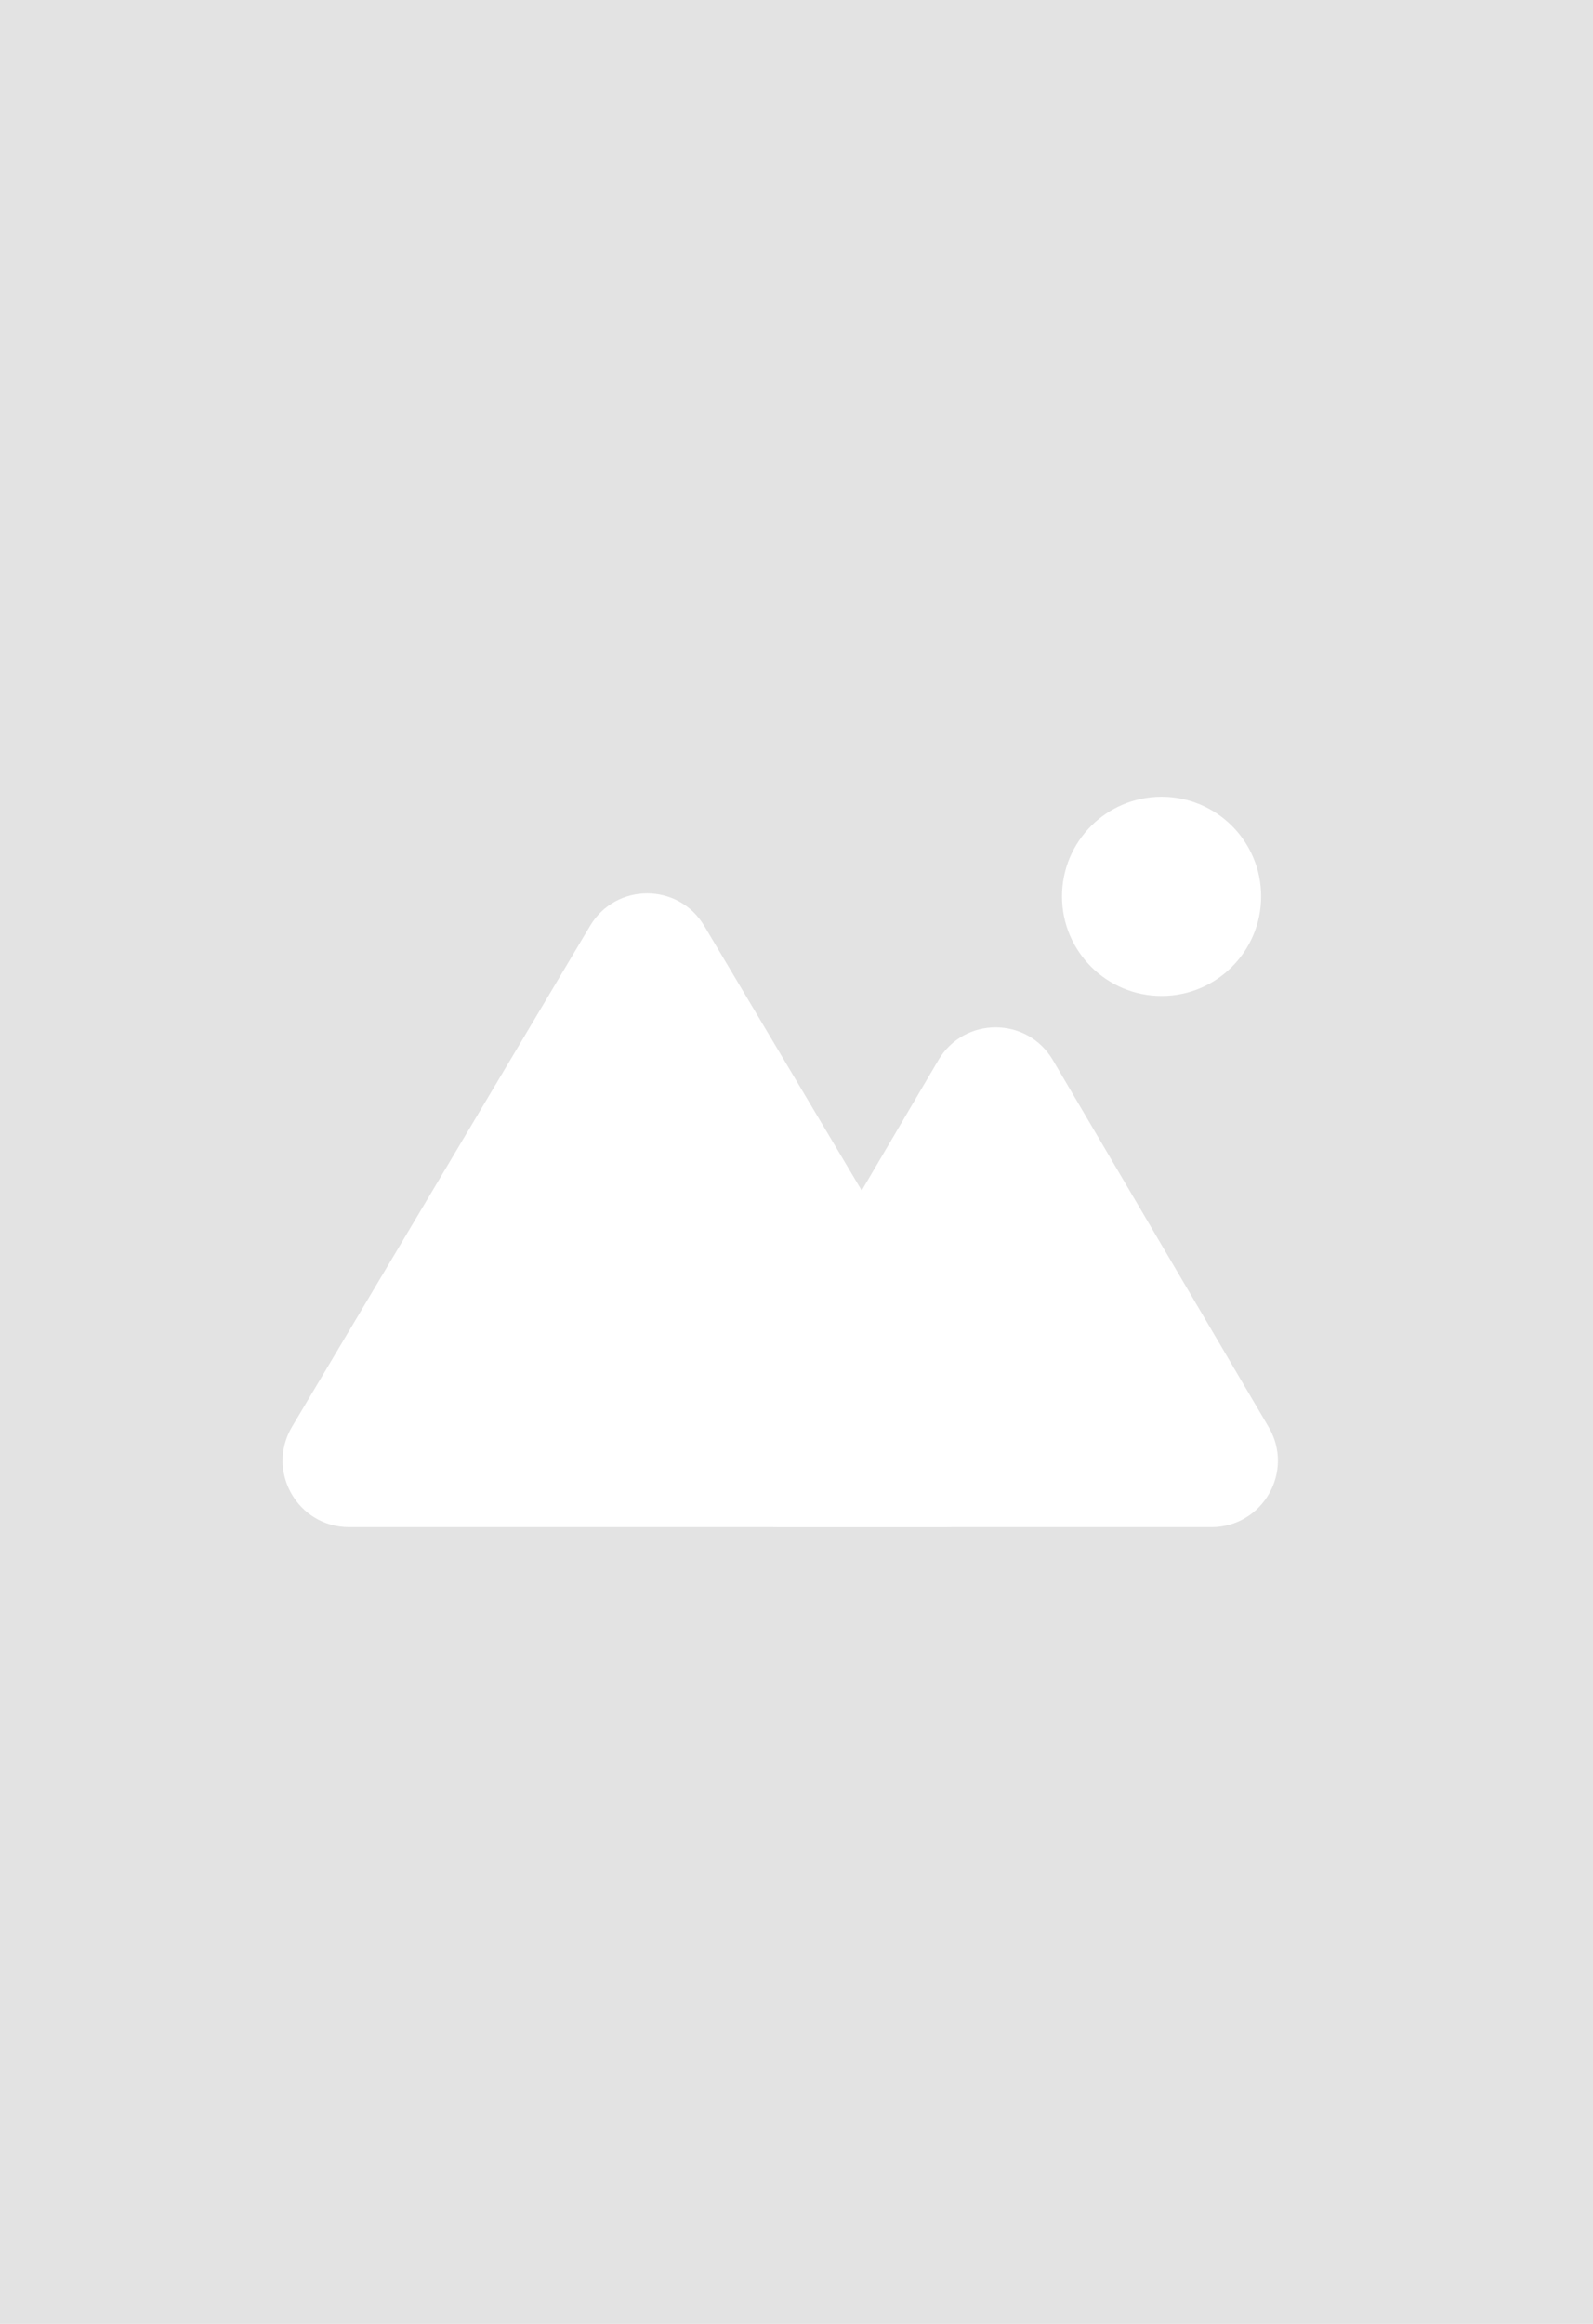 <svg width="48" height="70" viewBox="0 0 48 70" fill="none" xmlns="http://www.w3.org/2000/svg">
<rect width="48" height="70" fill="#E3E3E3"/>
<path d="M28.276 31.931C29.049 30.616 30.951 30.616 31.724 31.931L38.227 42.986C39.011 44.319 38.05 46 36.503 46H23.497C21.95 46 20.989 44.319 21.773 42.986L28.276 31.931Z" fill="white"/>
<path d="M17.781 27.887C18.557 26.584 20.443 26.584 21.219 27.887L30.201 42.977C30.994 44.31 30.034 46 28.482 46H10.518C8.967 46 8.006 44.31 8.799 42.977L17.781 27.887Z" fill="white"/>
<circle cx="35" cy="27" r="3" fill="white"/>
</svg>

